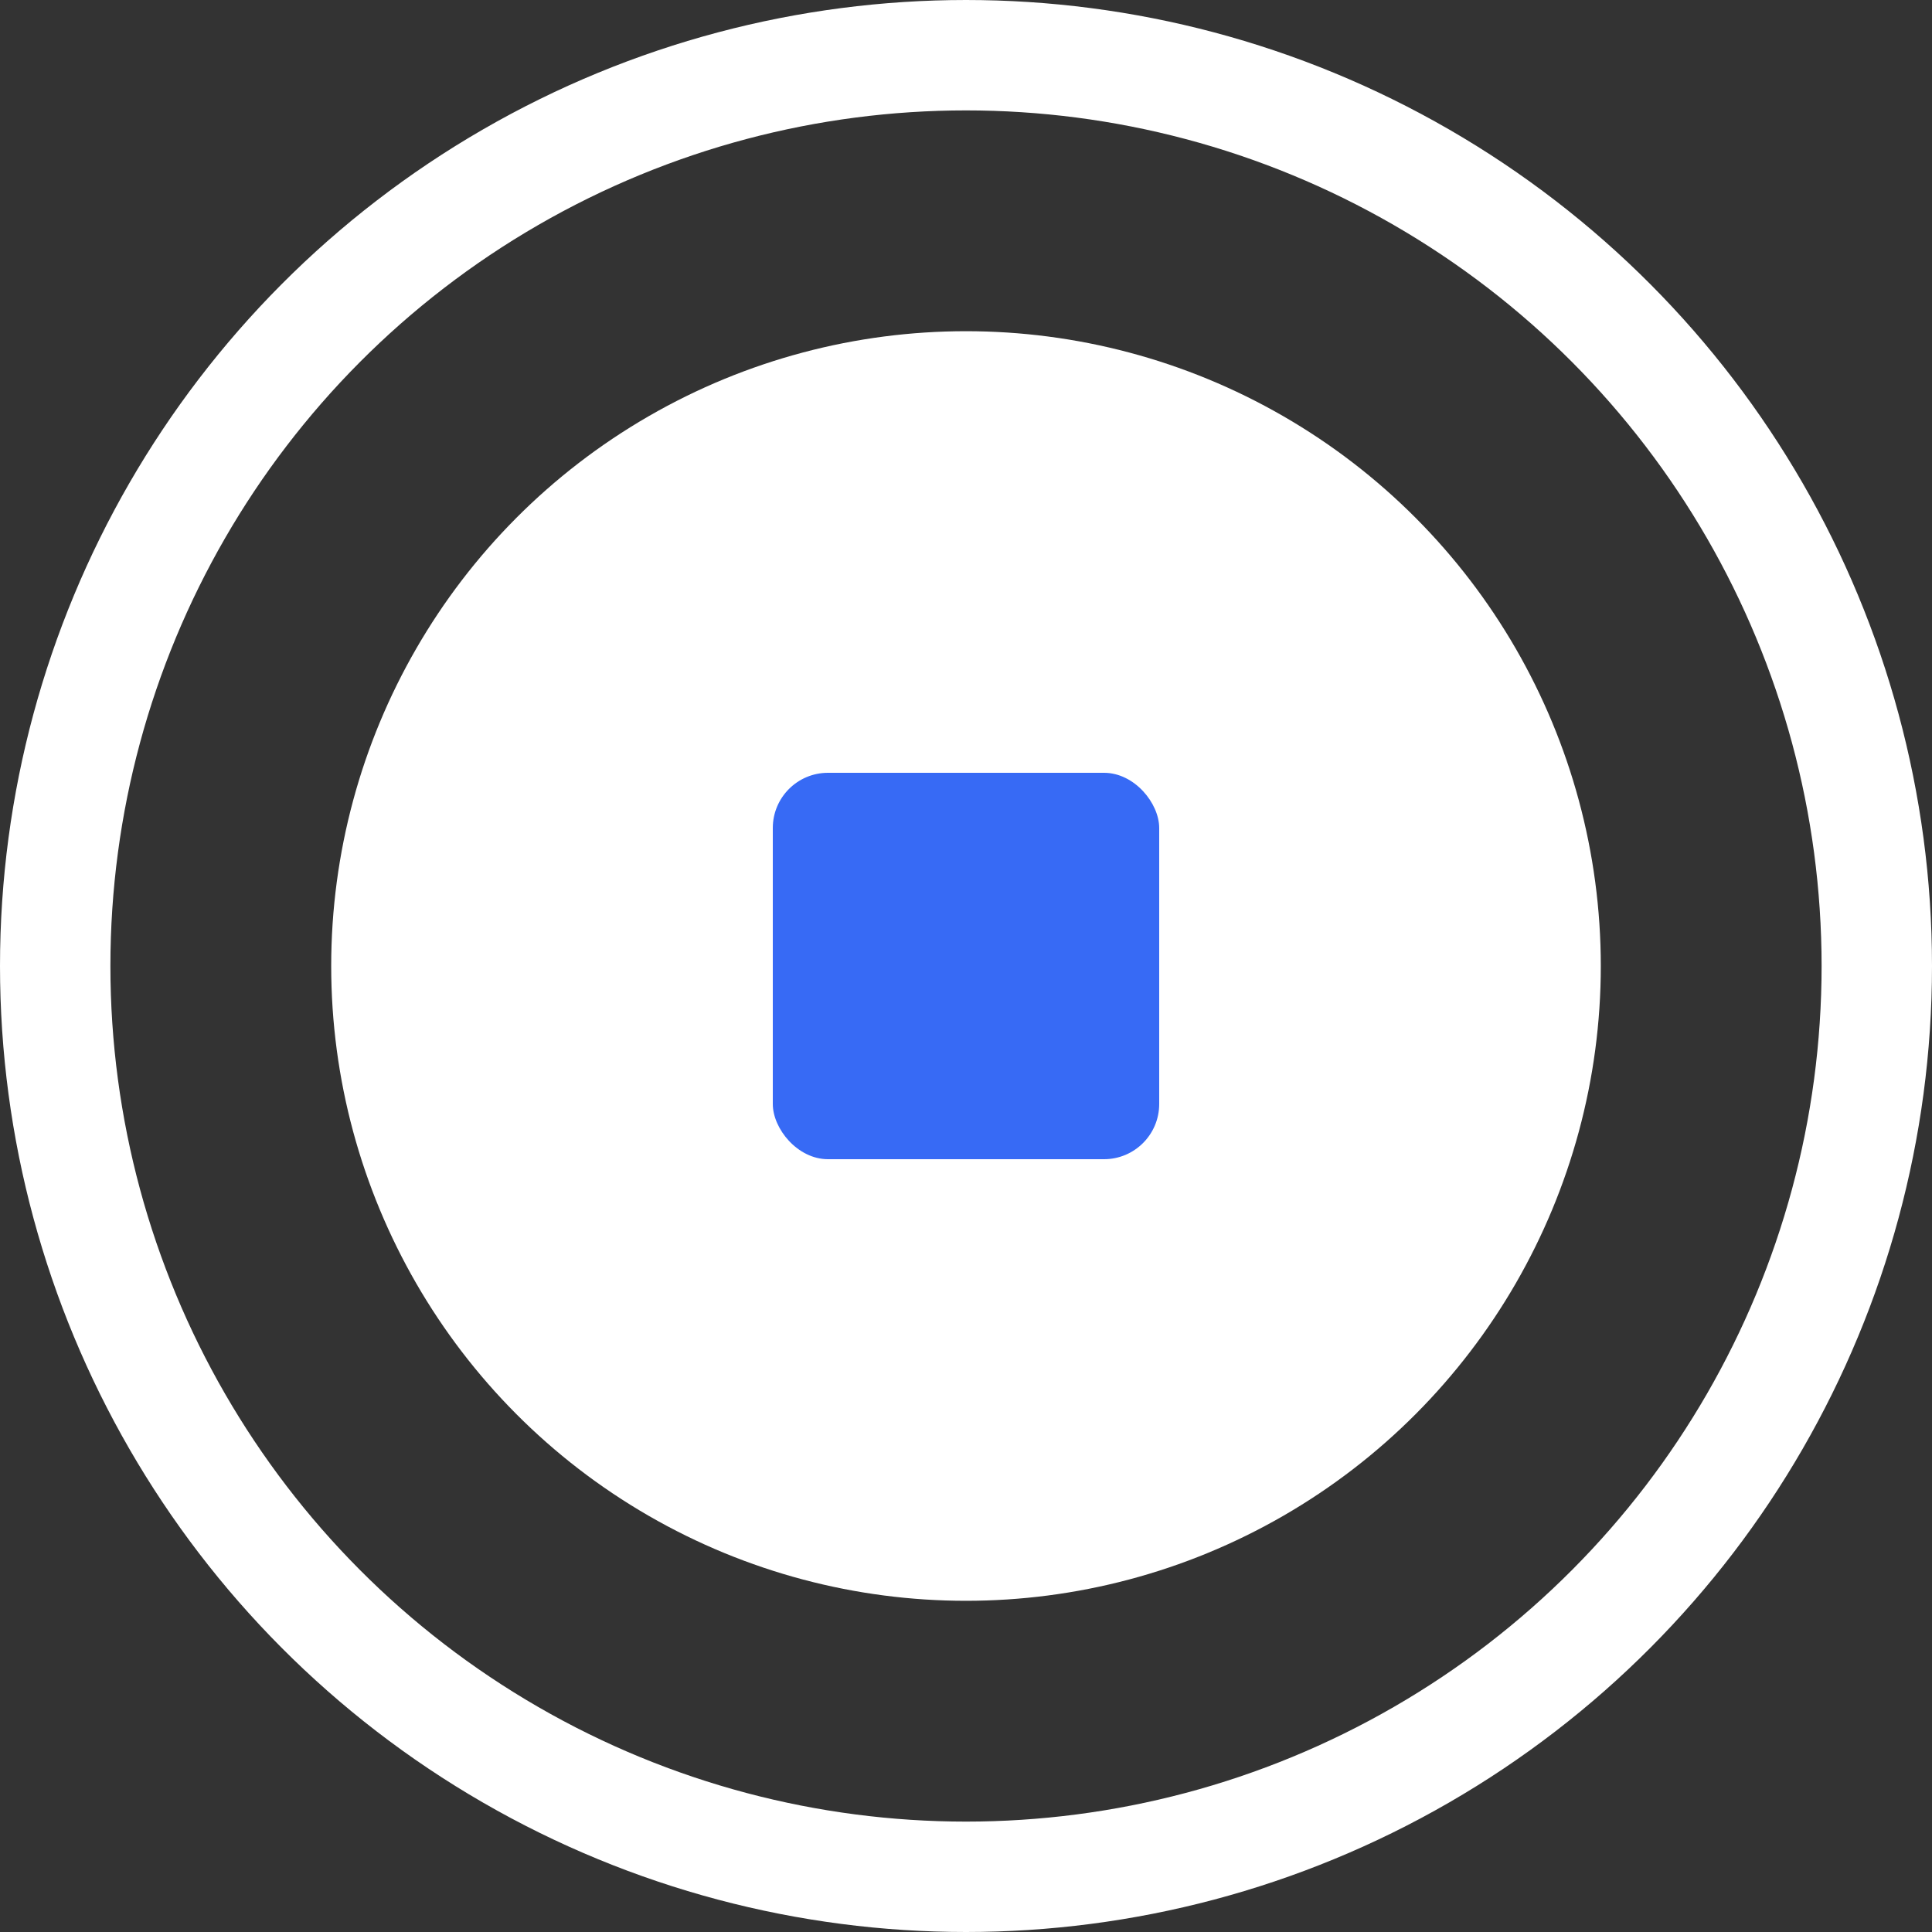 <svg width="70" height="70" viewBox="0 0 70 70" fill="none" xmlns="http://www.w3.org/2000/svg">
<rect x="0" y="0" width="70" height="70" fill="#333333" stroke="none"/>
<circle cx="35" cy="35" r="33" stroke="white" stroke-width="4"/>
<circle cx="35" cy="35" r="23" fill="white"/>
<rect x="28" y="28" width="14" height="14" rx="2" fill="#376AF5"/>
</svg>
